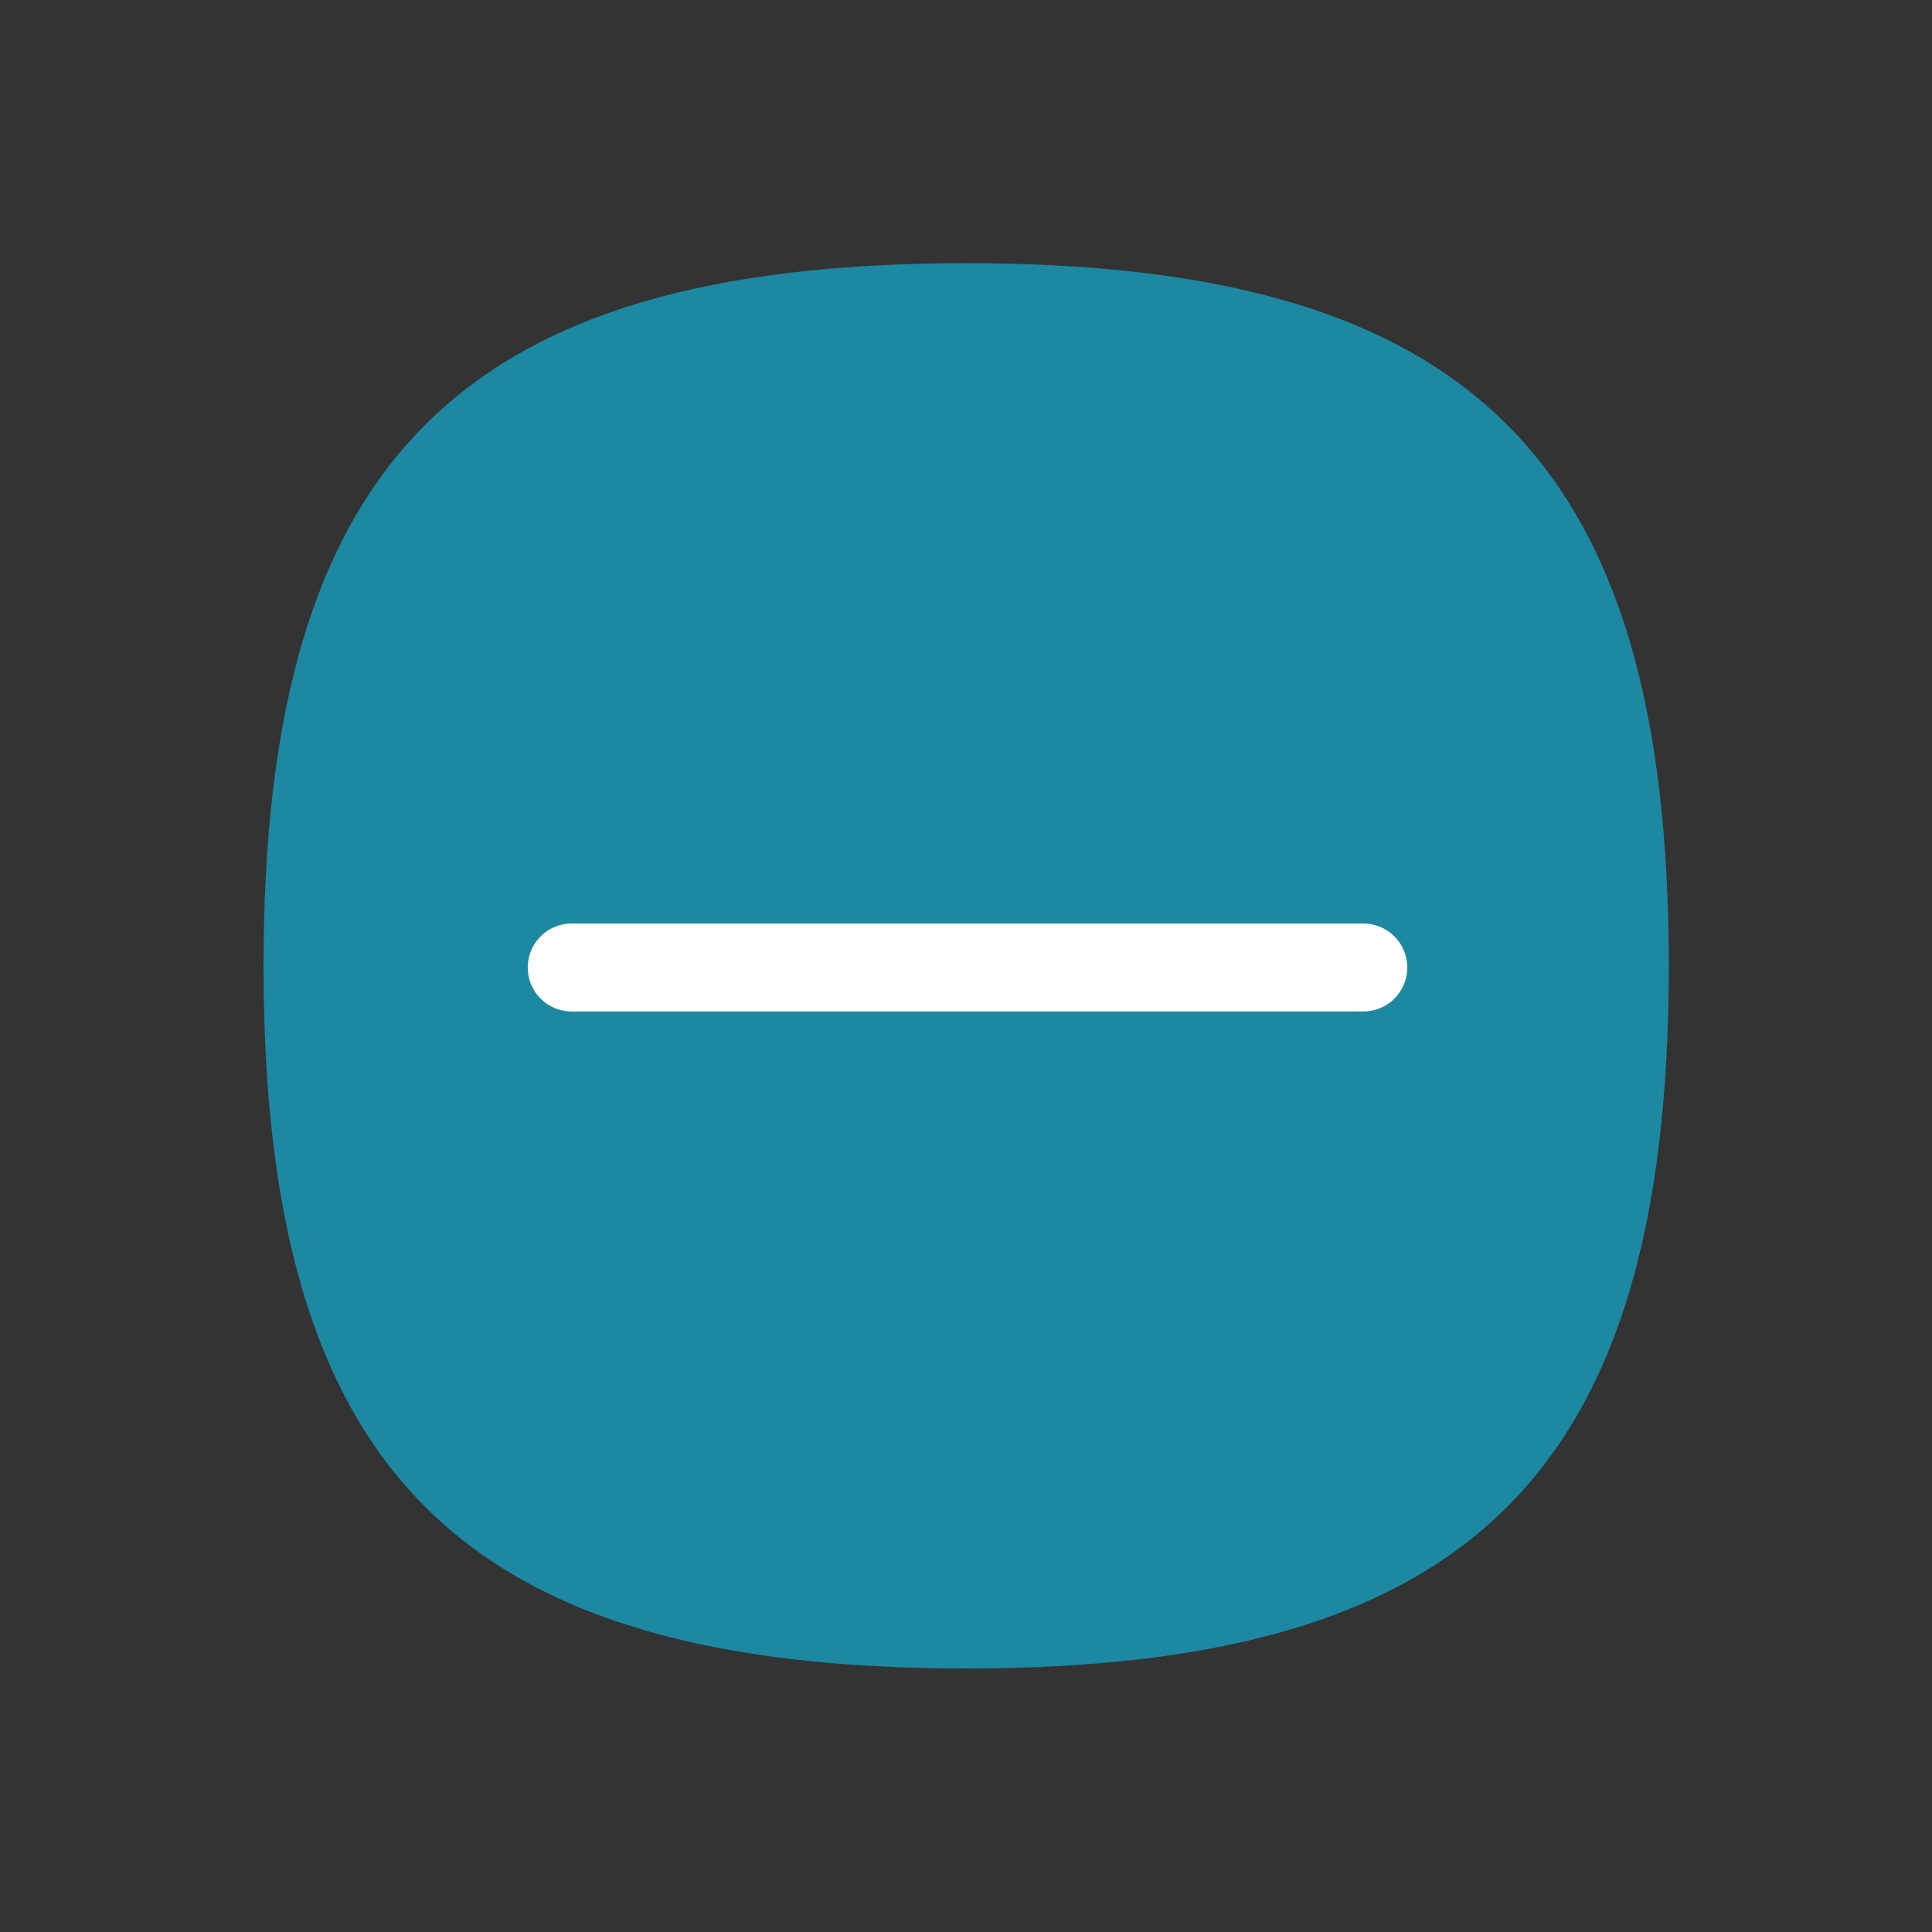 <?xml version="1.0" encoding="UTF-8" standalone="no"?>
<!-- Created with Inkscape (http://www.inkscape.org/) -->

<svg
   width="22"
   height="22"
   viewBox="0 0 5.821 5.821"
   version="1.1"
   id="svg5"
   inkscape:version="1.1.1 (3bf5ae0d25, 2021-09-20, custom)"
   sodipodi:docname="emblem-remove.svg"
   xmlns:inkscape="http://www.inkscape.org/namespaces/inkscape"
   xmlns:sodipodi="http://sodipodi.sourceforge.net/DTD/sodipodi-0.dtd"
   xmlns="http://www.w3.org/2000/svg"
   xmlns:svg="http://www.w3.org/2000/svg">
  <rect x="0" y="0" width="5.821" height="5.821" fill="#333333" stroke="none"/>
  <sodipodi:namedview
     id="namedview7"
     pagecolor="#ffffff"
     bordercolor="#666666"
     borderopacity="1.0"
     inkscape:pageshadow="2"
     inkscape:pageopacity="0.0"
     inkscape:pagecheckerboard="true"
     inkscape:document-units="px"
     showgrid="false"
     units="px"
     width="16px"
     inkscape:zoom="36.5"
     inkscape:cx="11.150685"
     inkscape:cy="8.6986301"
     inkscape:window-width="1920"
     inkscape:window-height="1011"
     inkscape:window-x="0"
     inkscape:window-y="0"
     inkscape:window-maximized="1"
     inkscape:current-layer="svg5" />
  <defs
     id="defs2" />
  <path
     d="m 0.794,2.91 c 0,-1.524 0.593,-2.117 2.117,-2.117 1.524,0 2.117,0.593 2.117,2.117 0,1.524 -0.593,2.117 -2.117,2.117 -1.524,0 -2.117,-0.593 -2.117,-2.117"
     id="path2"
     style="opacity:0.7;fill:#13add2;fill-opacity:1;stroke:none;stroke-width:0.021" />
  <path
     id="rect1357"
     style="fill:#ffffff;stroke-width:4;stroke-linecap:round;stroke-linejoin:round"
     d="M 6.5,10.5 C 6.223,10.5 6,10.723 6,11 c 0,0.277 0.223,0.5 0.5,0.5 h 9 c 0.277,0 0.5,-0.223 0.5,-0.5 0,-0.277 -0.223,-0.5 -0.5,-0.5 z"
     transform="scale(0.265)"
     sodipodi:nodetypes="csccscc" />
</svg>
